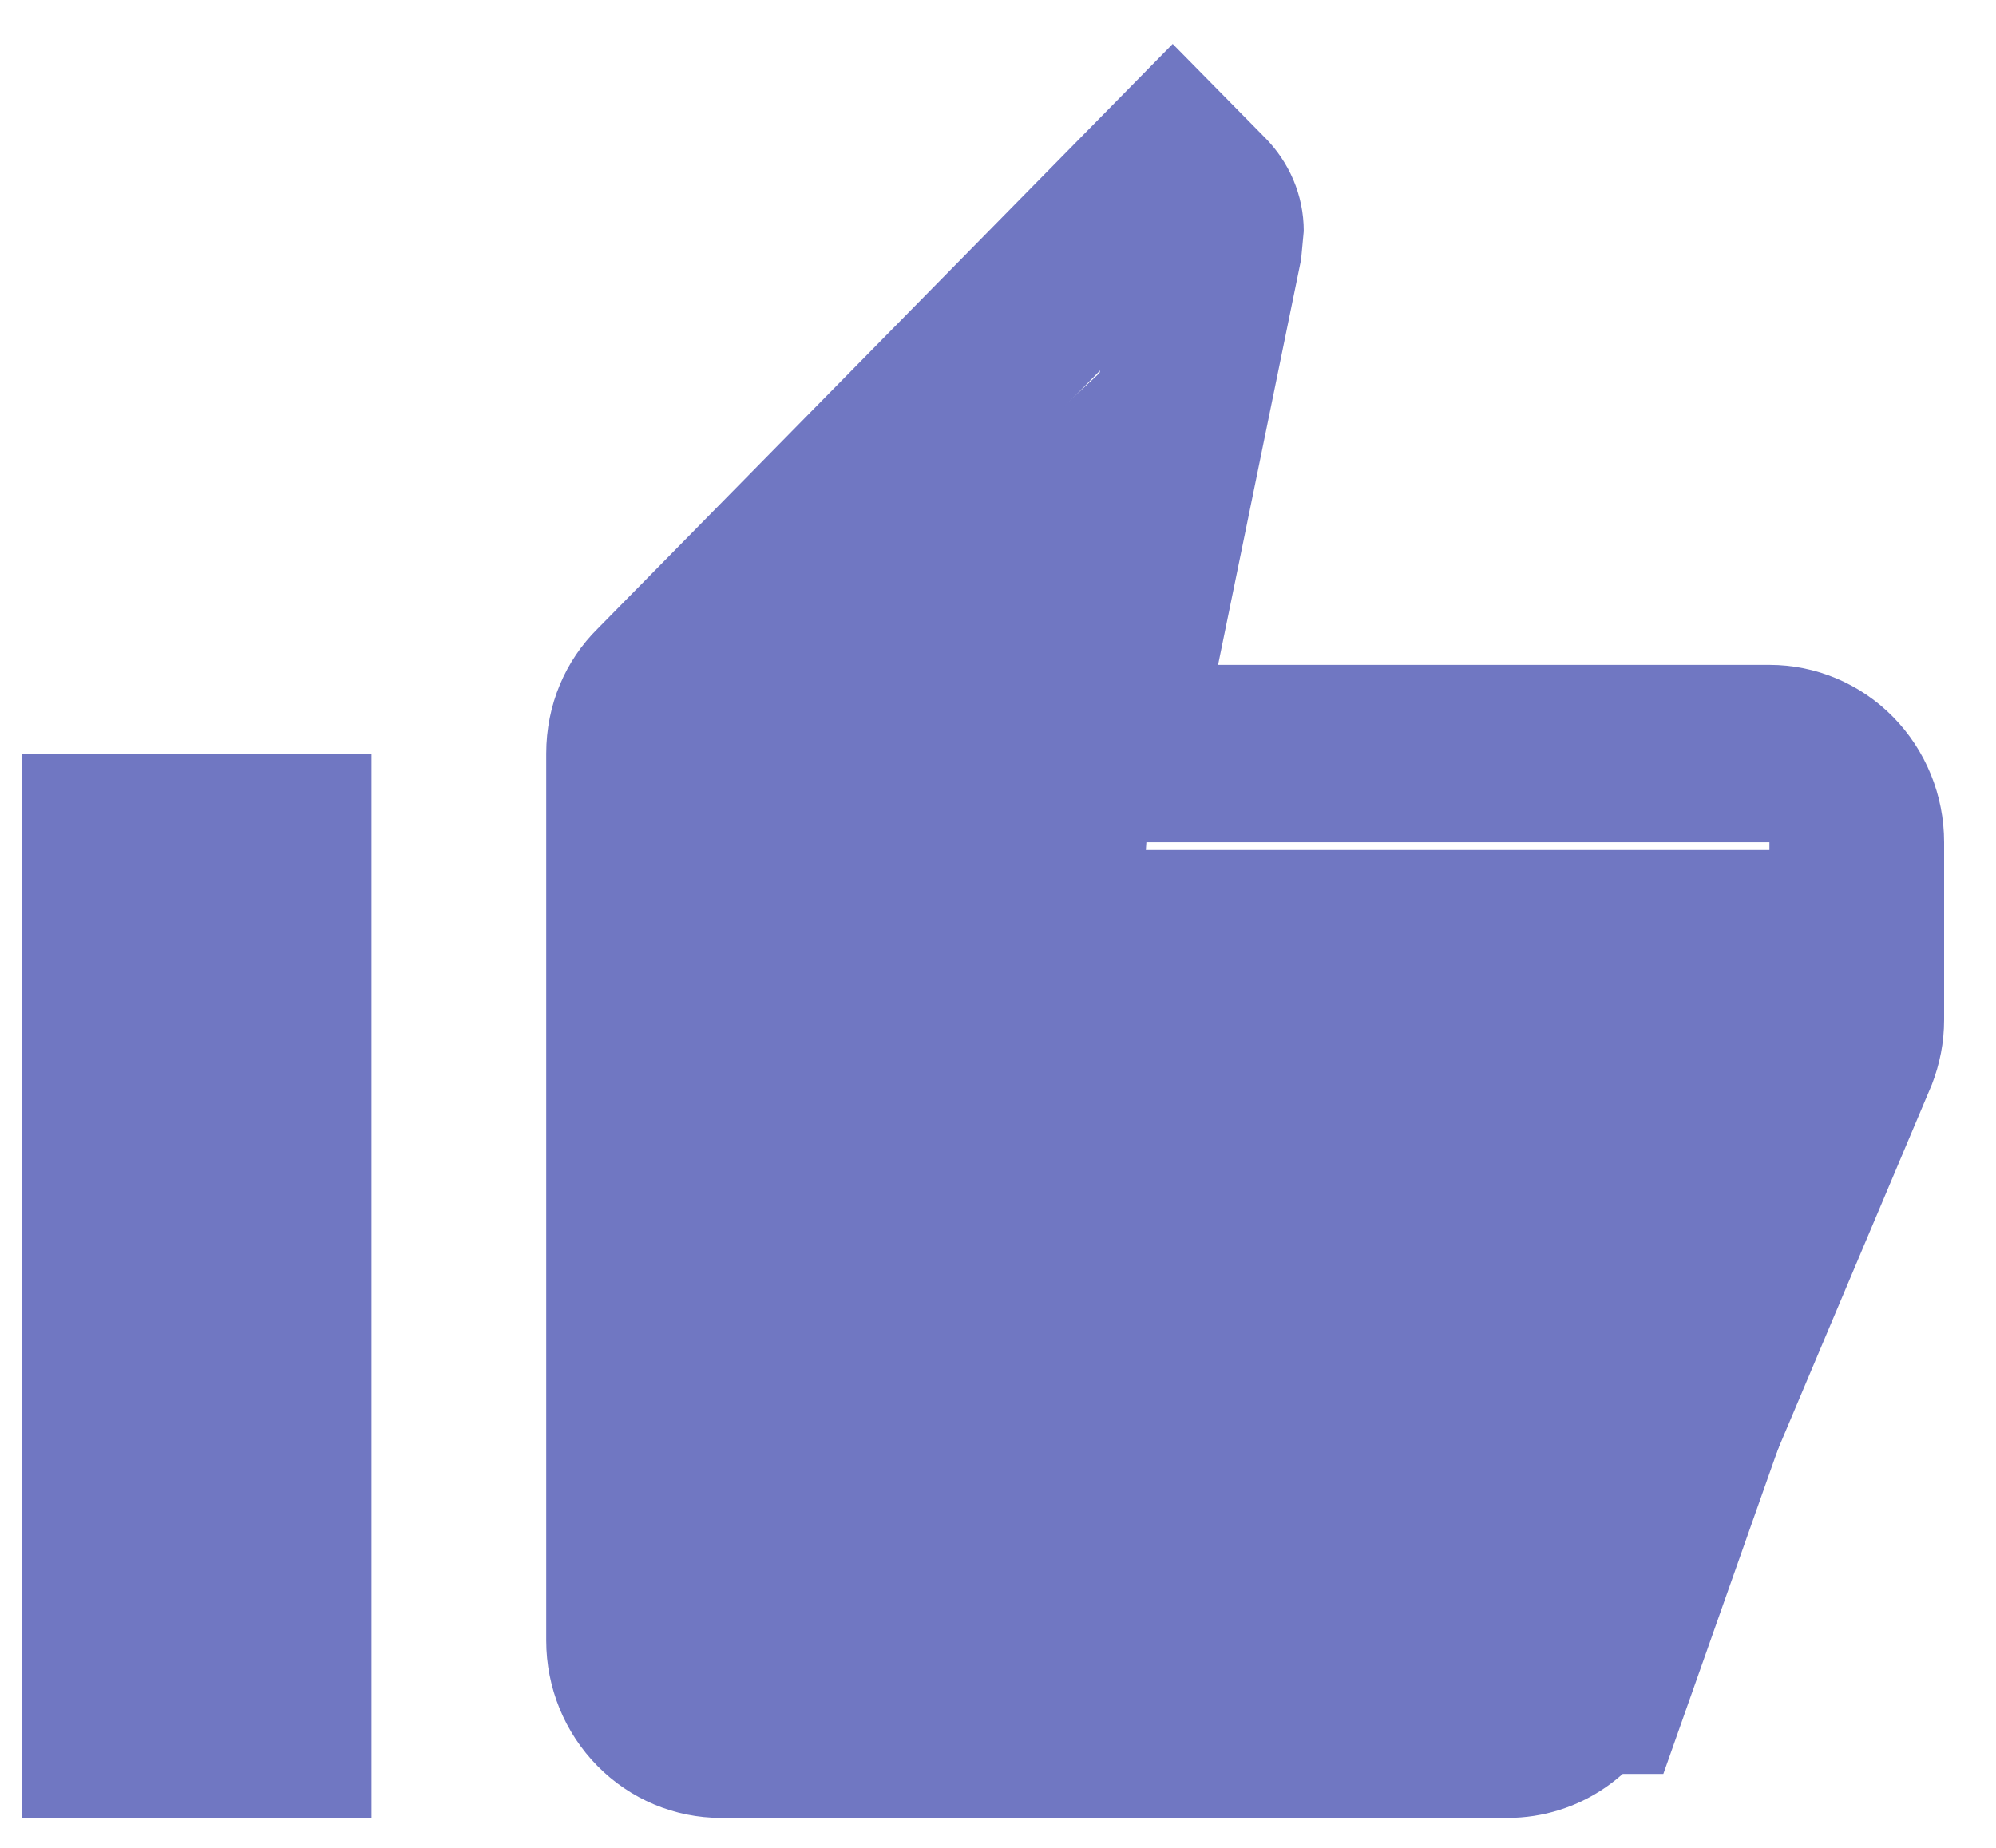 <svg width="27" height="25" viewBox="0 0 27 25" fill="none" xmlns="http://www.w3.org/2000/svg">
<path d="M9 10.5L16 4L15.5 11.5H25.5V15.5L22.5 24H9V10.5Z" fill="#7077C2"/>
<path d="M5.026 10.195V24.595H0.298V10.195H5.026ZM9.753 24.595C9.126 24.595 8.525 24.343 8.082 23.892C7.638 23.442 7.389 22.832 7.389 22.195V10.195C7.389 9.535 7.649 8.935 8.087 8.503L15.863 0.595L17.116 1.867C17.435 2.191 17.636 2.635 17.636 3.127L17.6 3.511L16.477 8.995H23.935C24.562 8.995 25.163 9.248 25.606 9.698C26.049 10.148 26.298 10.759 26.298 11.395V13.795C26.298 14.107 26.239 14.395 26.133 14.671L22.564 23.131C22.209 23.995 21.37 24.595 20.389 24.595H9.753ZM9.753 22.195H20.425L23.935 13.795V11.395H13.546L14.882 5.011L9.753 10.231V22.195Z" fill="#7077C2"/>
</svg>
